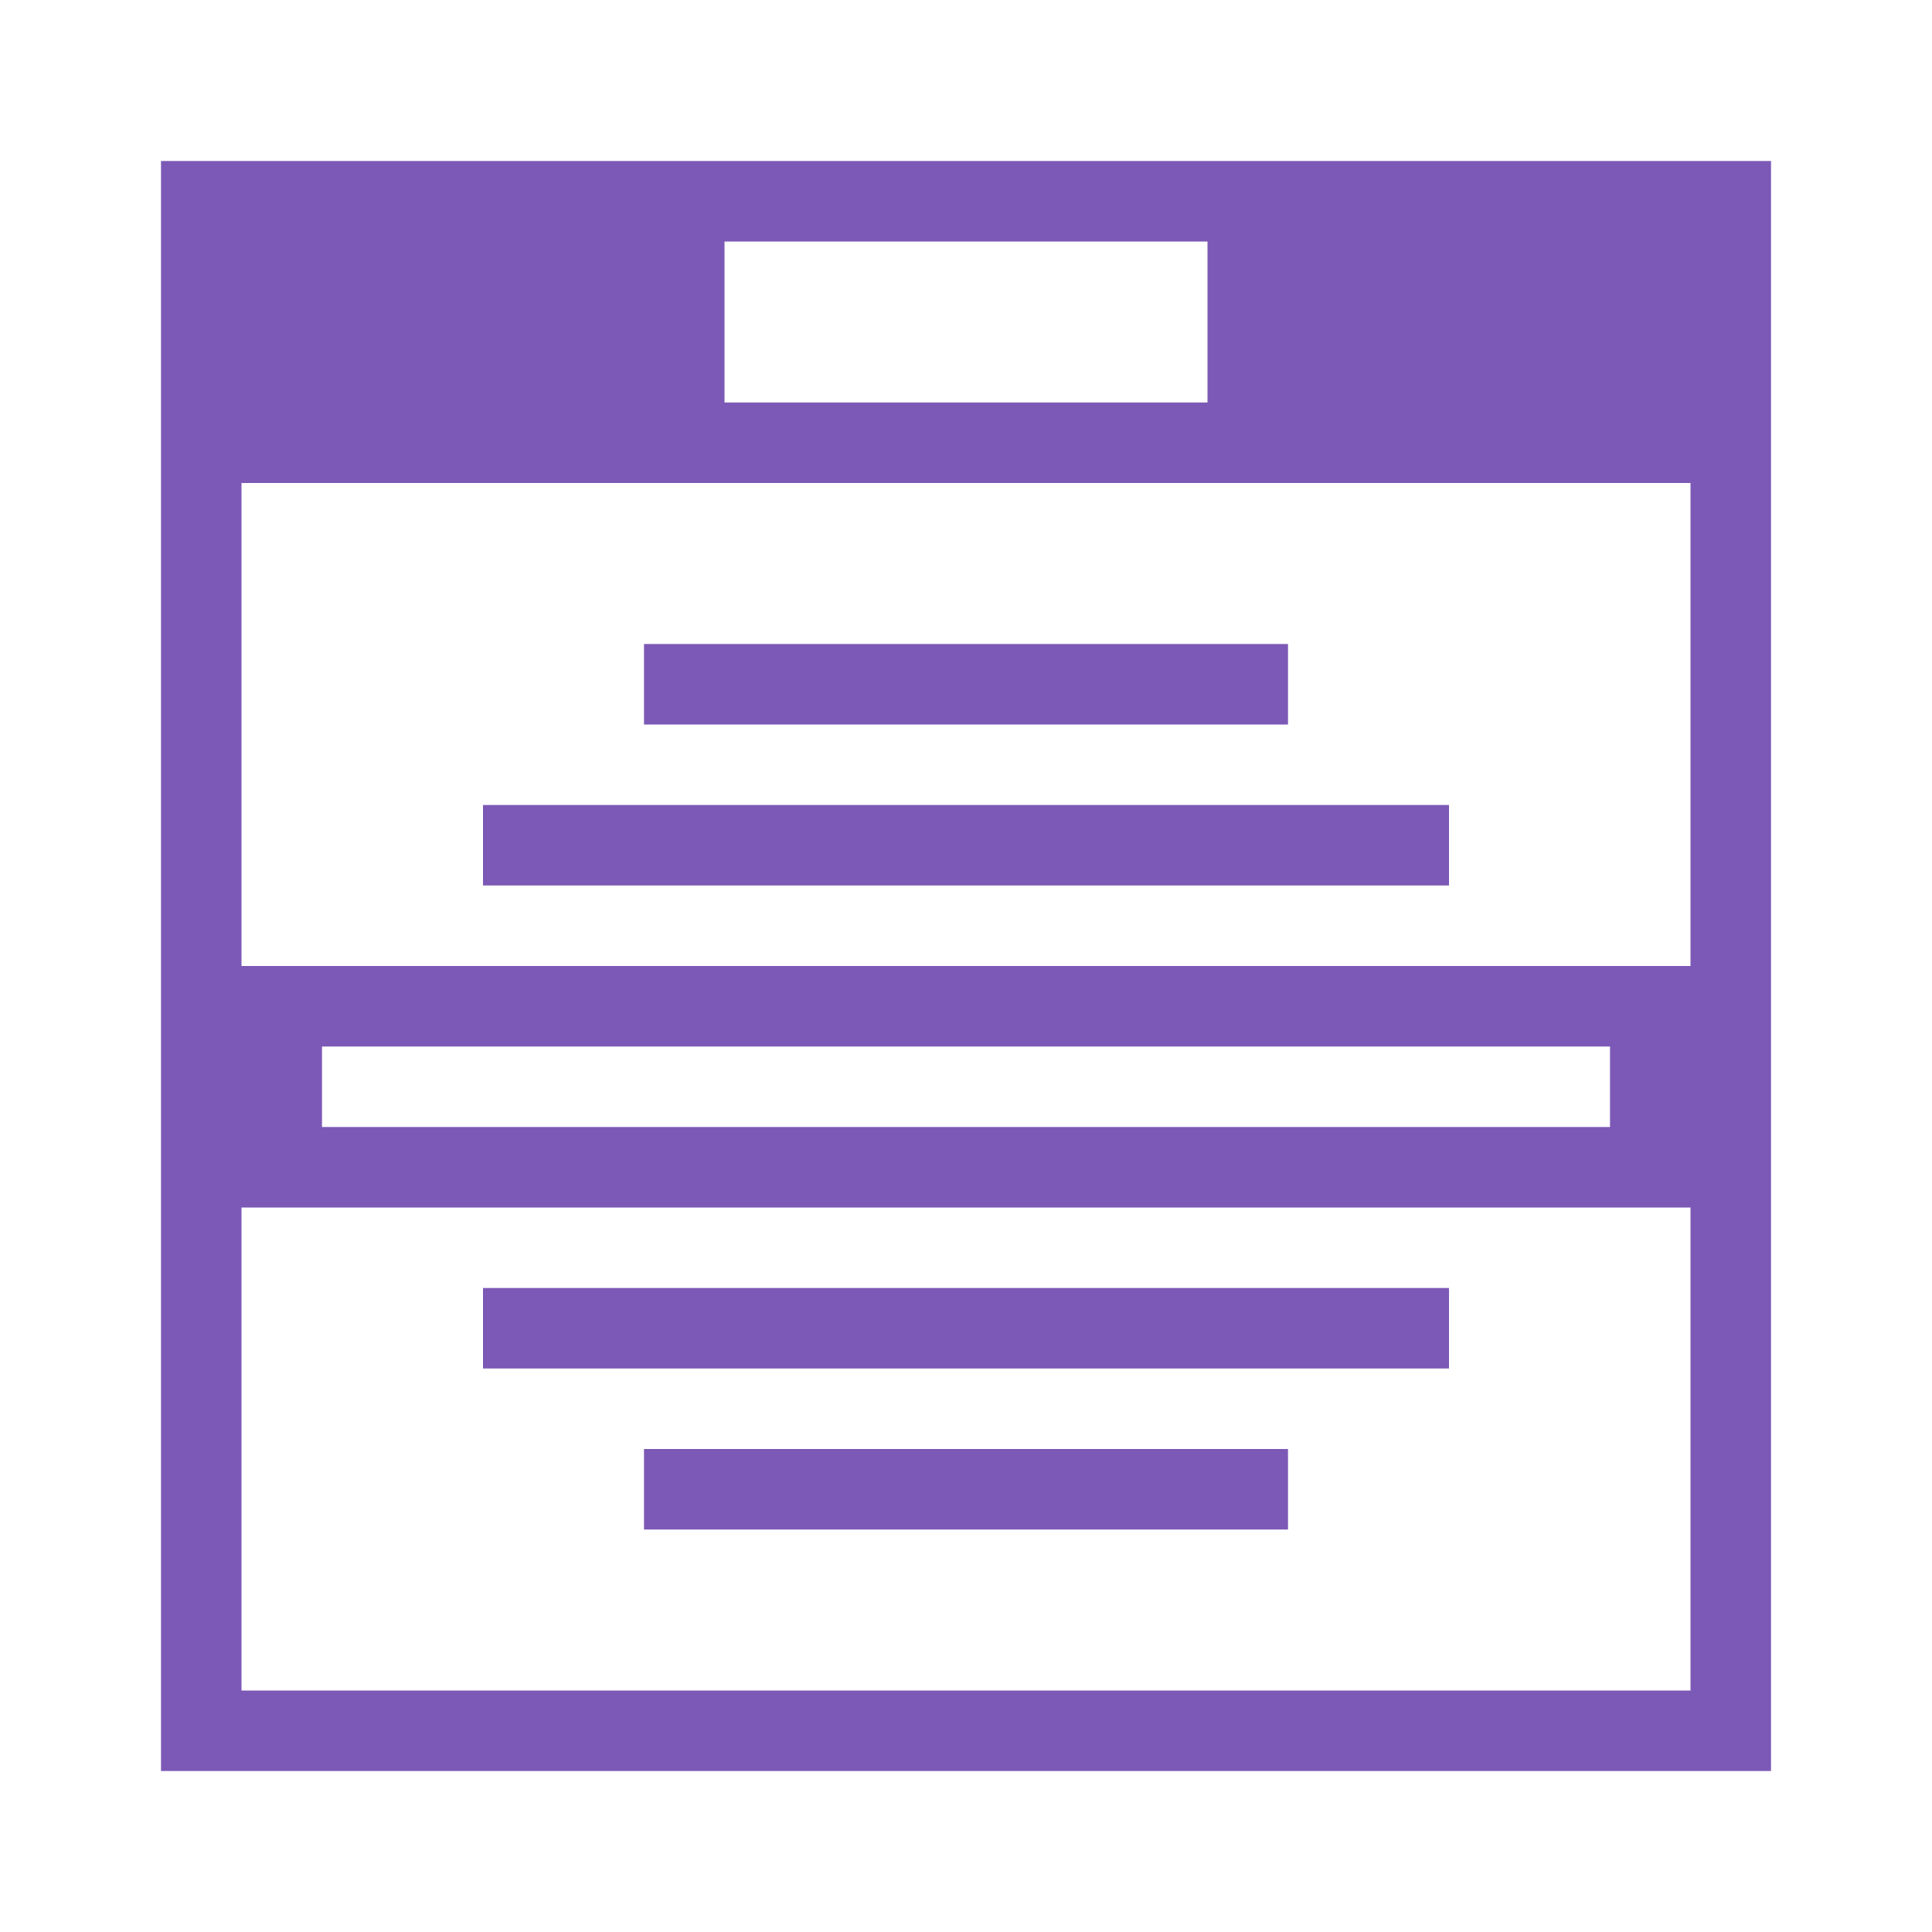 <svg id="All" xmlns="http://www.w3.org/2000/svg" viewBox="0 0 24 24"><path fill="#7C59B6" d="M2,2V22H22V2ZM9,3h6V5H9ZM21,21H3V15H21ZM4,14V13H20v1Zm17-2H3V6H21Zm-3-1H6V10H18ZM16,9H8V8h8Zm2,8H6V16H18ZM8,18h8v1H8Z"/></svg>
